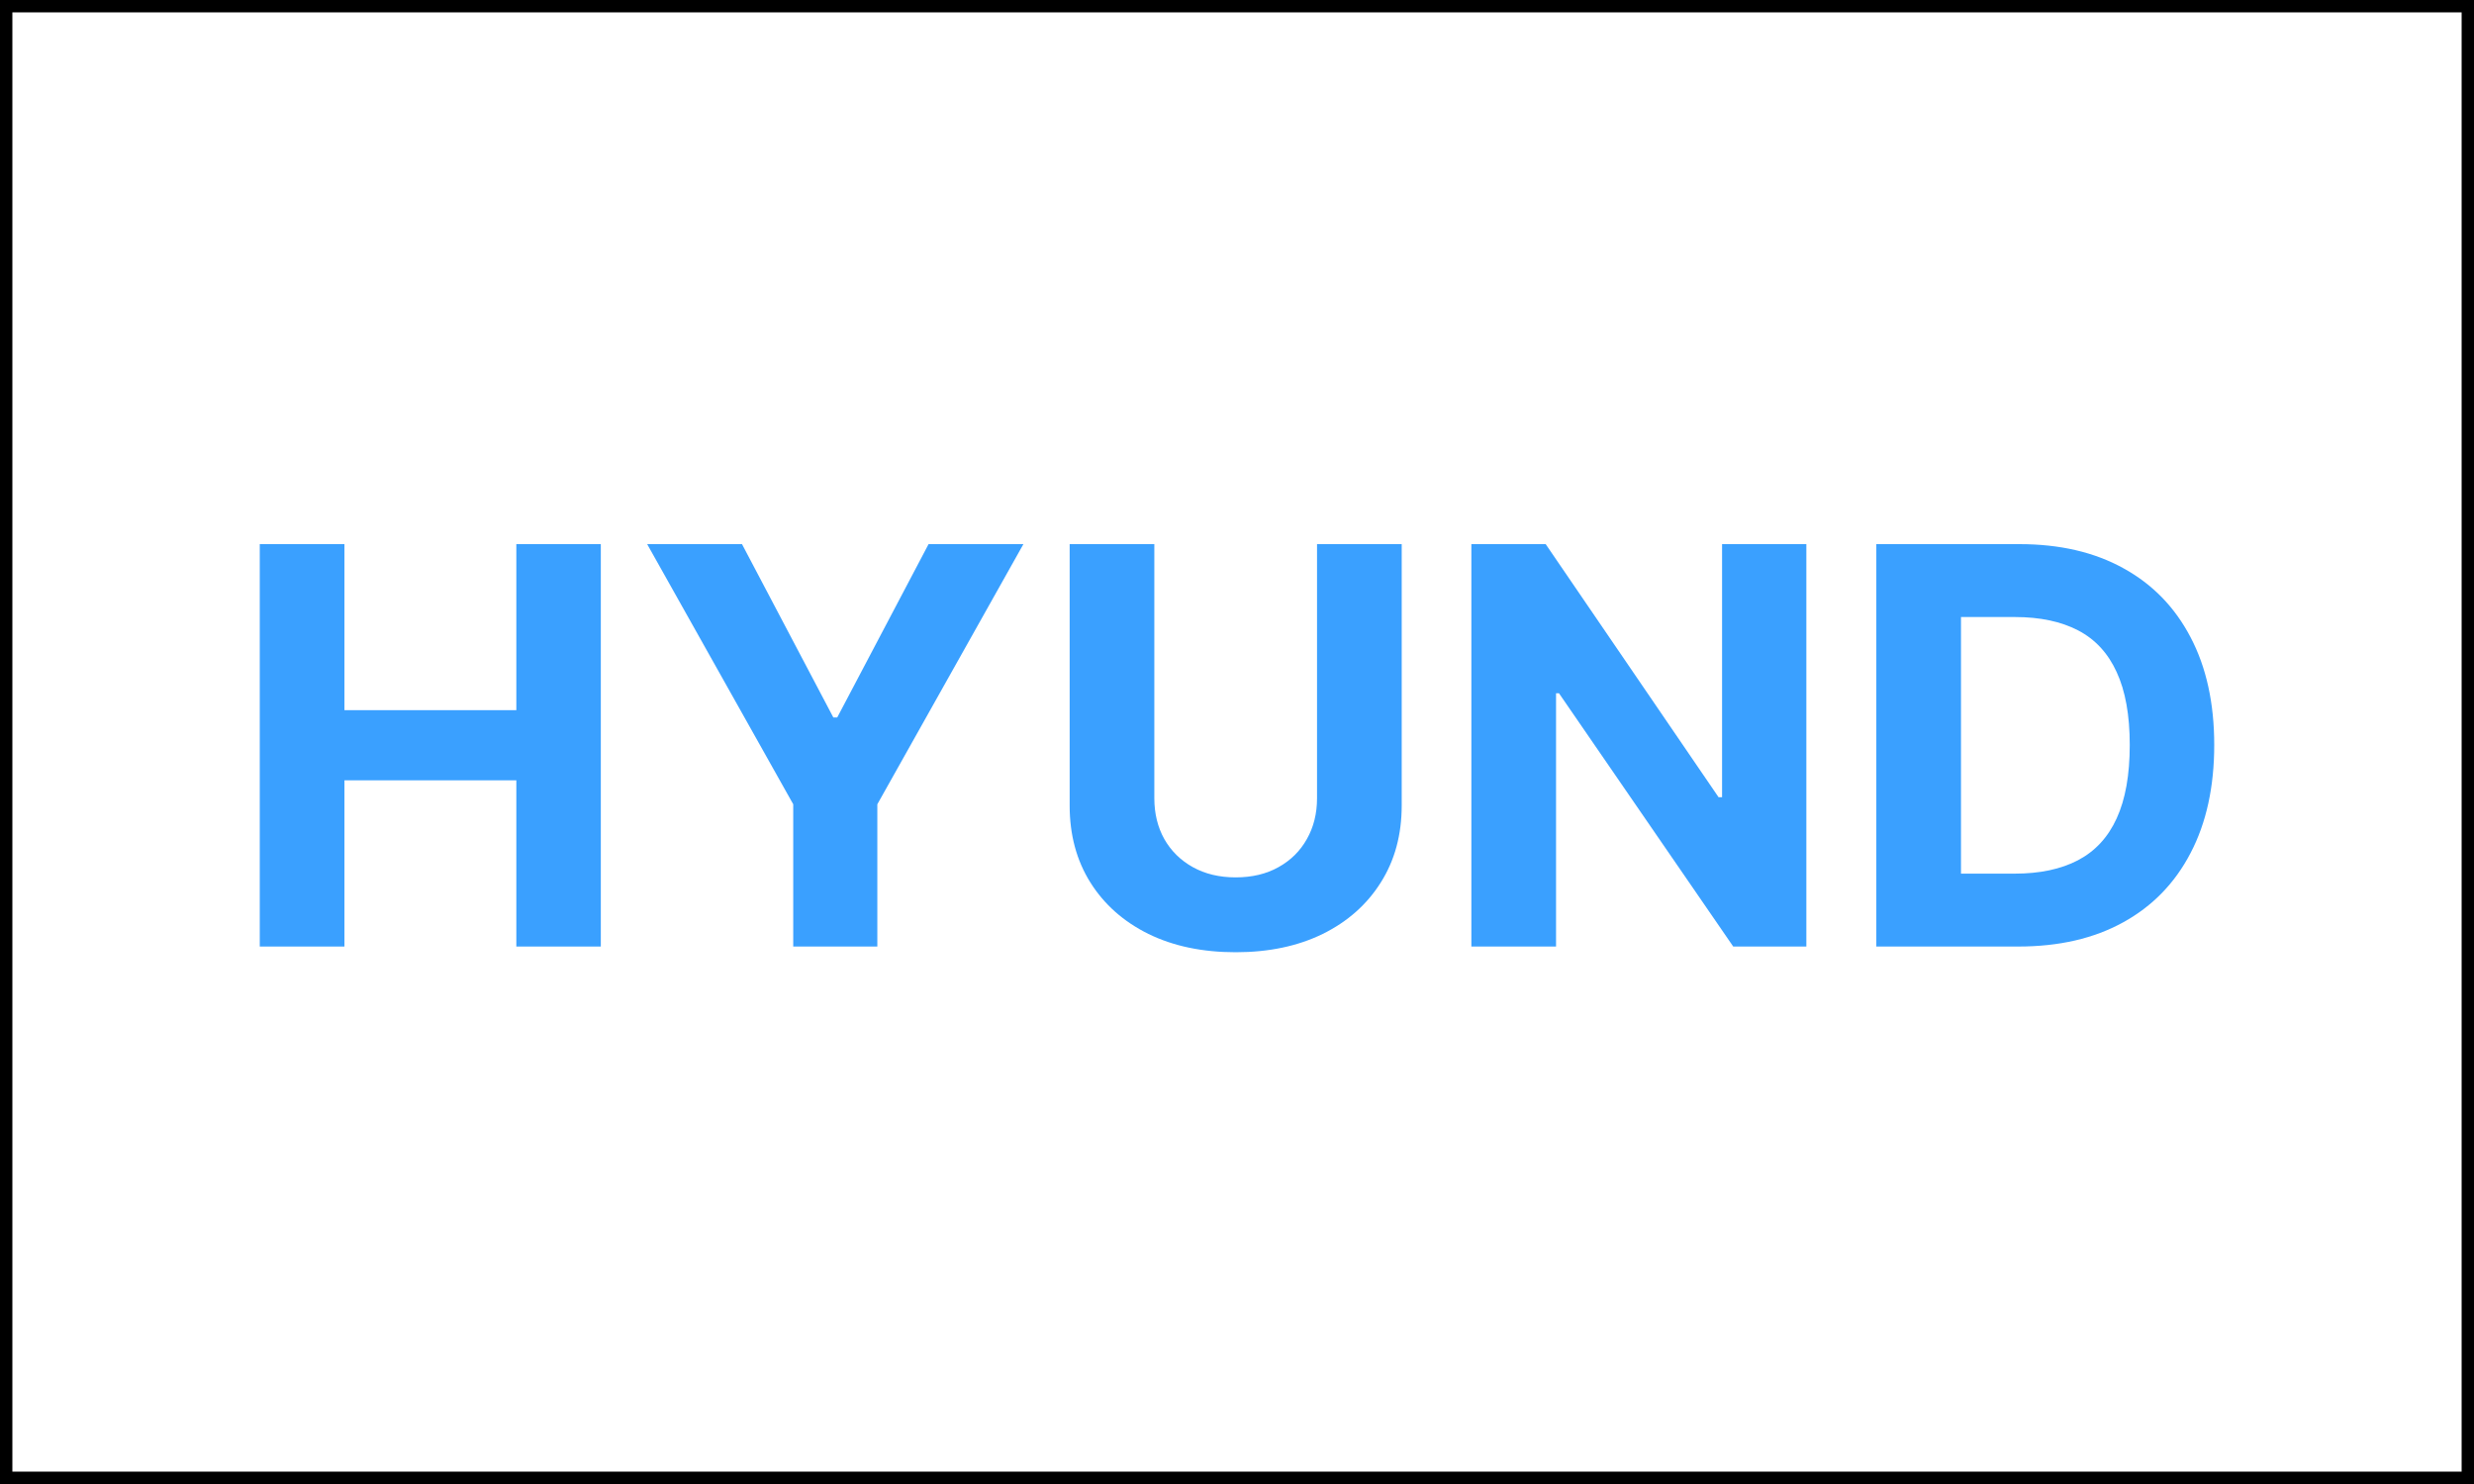 <svg width="200" height="120" viewBox="0 0 200 120" fill="none" xmlns="http://www.w3.org/2000/svg">
<path d="M21 76.539V44H27.845V57.426H41.741V44H48.57V76.539H41.741V63.098H27.845V76.539H21Z" fill="#3AA0FF"/>
<path d="M52.317 44H59.984L67.367 58.014H67.683L75.066 44H82.733L70.924 65.036V76.539H64.126V65.036L52.317 44Z" fill="#3AA0FF"/>
<path d="M106.47 44H113.315V65.131C113.315 67.504 112.751 69.58 111.623 71.36C110.506 73.139 108.941 74.527 106.928 75.522C104.915 76.507 102.57 77 99.893 77C97.206 77 94.856 76.507 92.843 75.522C90.83 74.527 89.265 73.139 88.147 71.36C87.03 69.58 86.472 67.504 86.472 65.131V44H93.317V64.544C93.317 65.783 93.586 66.884 94.123 67.848C94.671 68.812 95.441 69.57 96.431 70.12C97.422 70.671 98.576 70.947 99.893 70.947C101.221 70.947 102.375 70.671 103.355 70.12C104.346 69.57 105.11 68.812 105.648 67.848C106.196 66.884 106.47 65.783 106.47 64.544V44Z" fill="#3AA0FF"/>
<path d="M146.027 44V76.539H140.115L126.029 56.059H125.792V76.539H118.947V44H124.954L138.929 64.464H139.213V44H146.027Z" fill="#3AA0FF"/>
<path d="M163.16 76.539H151.683V44H163.255C166.511 44 169.315 44.651 171.665 45.954C174.015 47.246 175.822 49.105 177.087 51.531C178.362 53.957 179 56.859 179 60.238C179 63.627 178.362 66.54 177.087 68.976C175.822 71.413 174.004 73.282 171.633 74.585C169.272 75.888 166.448 76.539 163.16 76.539ZM158.528 70.645H162.875C164.899 70.645 166.601 70.284 167.981 69.564C169.373 68.833 170.416 67.705 171.111 66.18C171.818 64.644 172.171 62.663 172.171 60.238C172.171 57.833 171.818 55.869 171.111 54.343C170.416 52.818 169.378 51.695 167.997 50.975C166.617 50.255 164.914 49.895 162.891 49.895H158.528V70.645Z" fill="#3AA0FF"/>
<rect x="0.5" y="0.5" width="199" height="119" stroke="black"/>
</svg>
